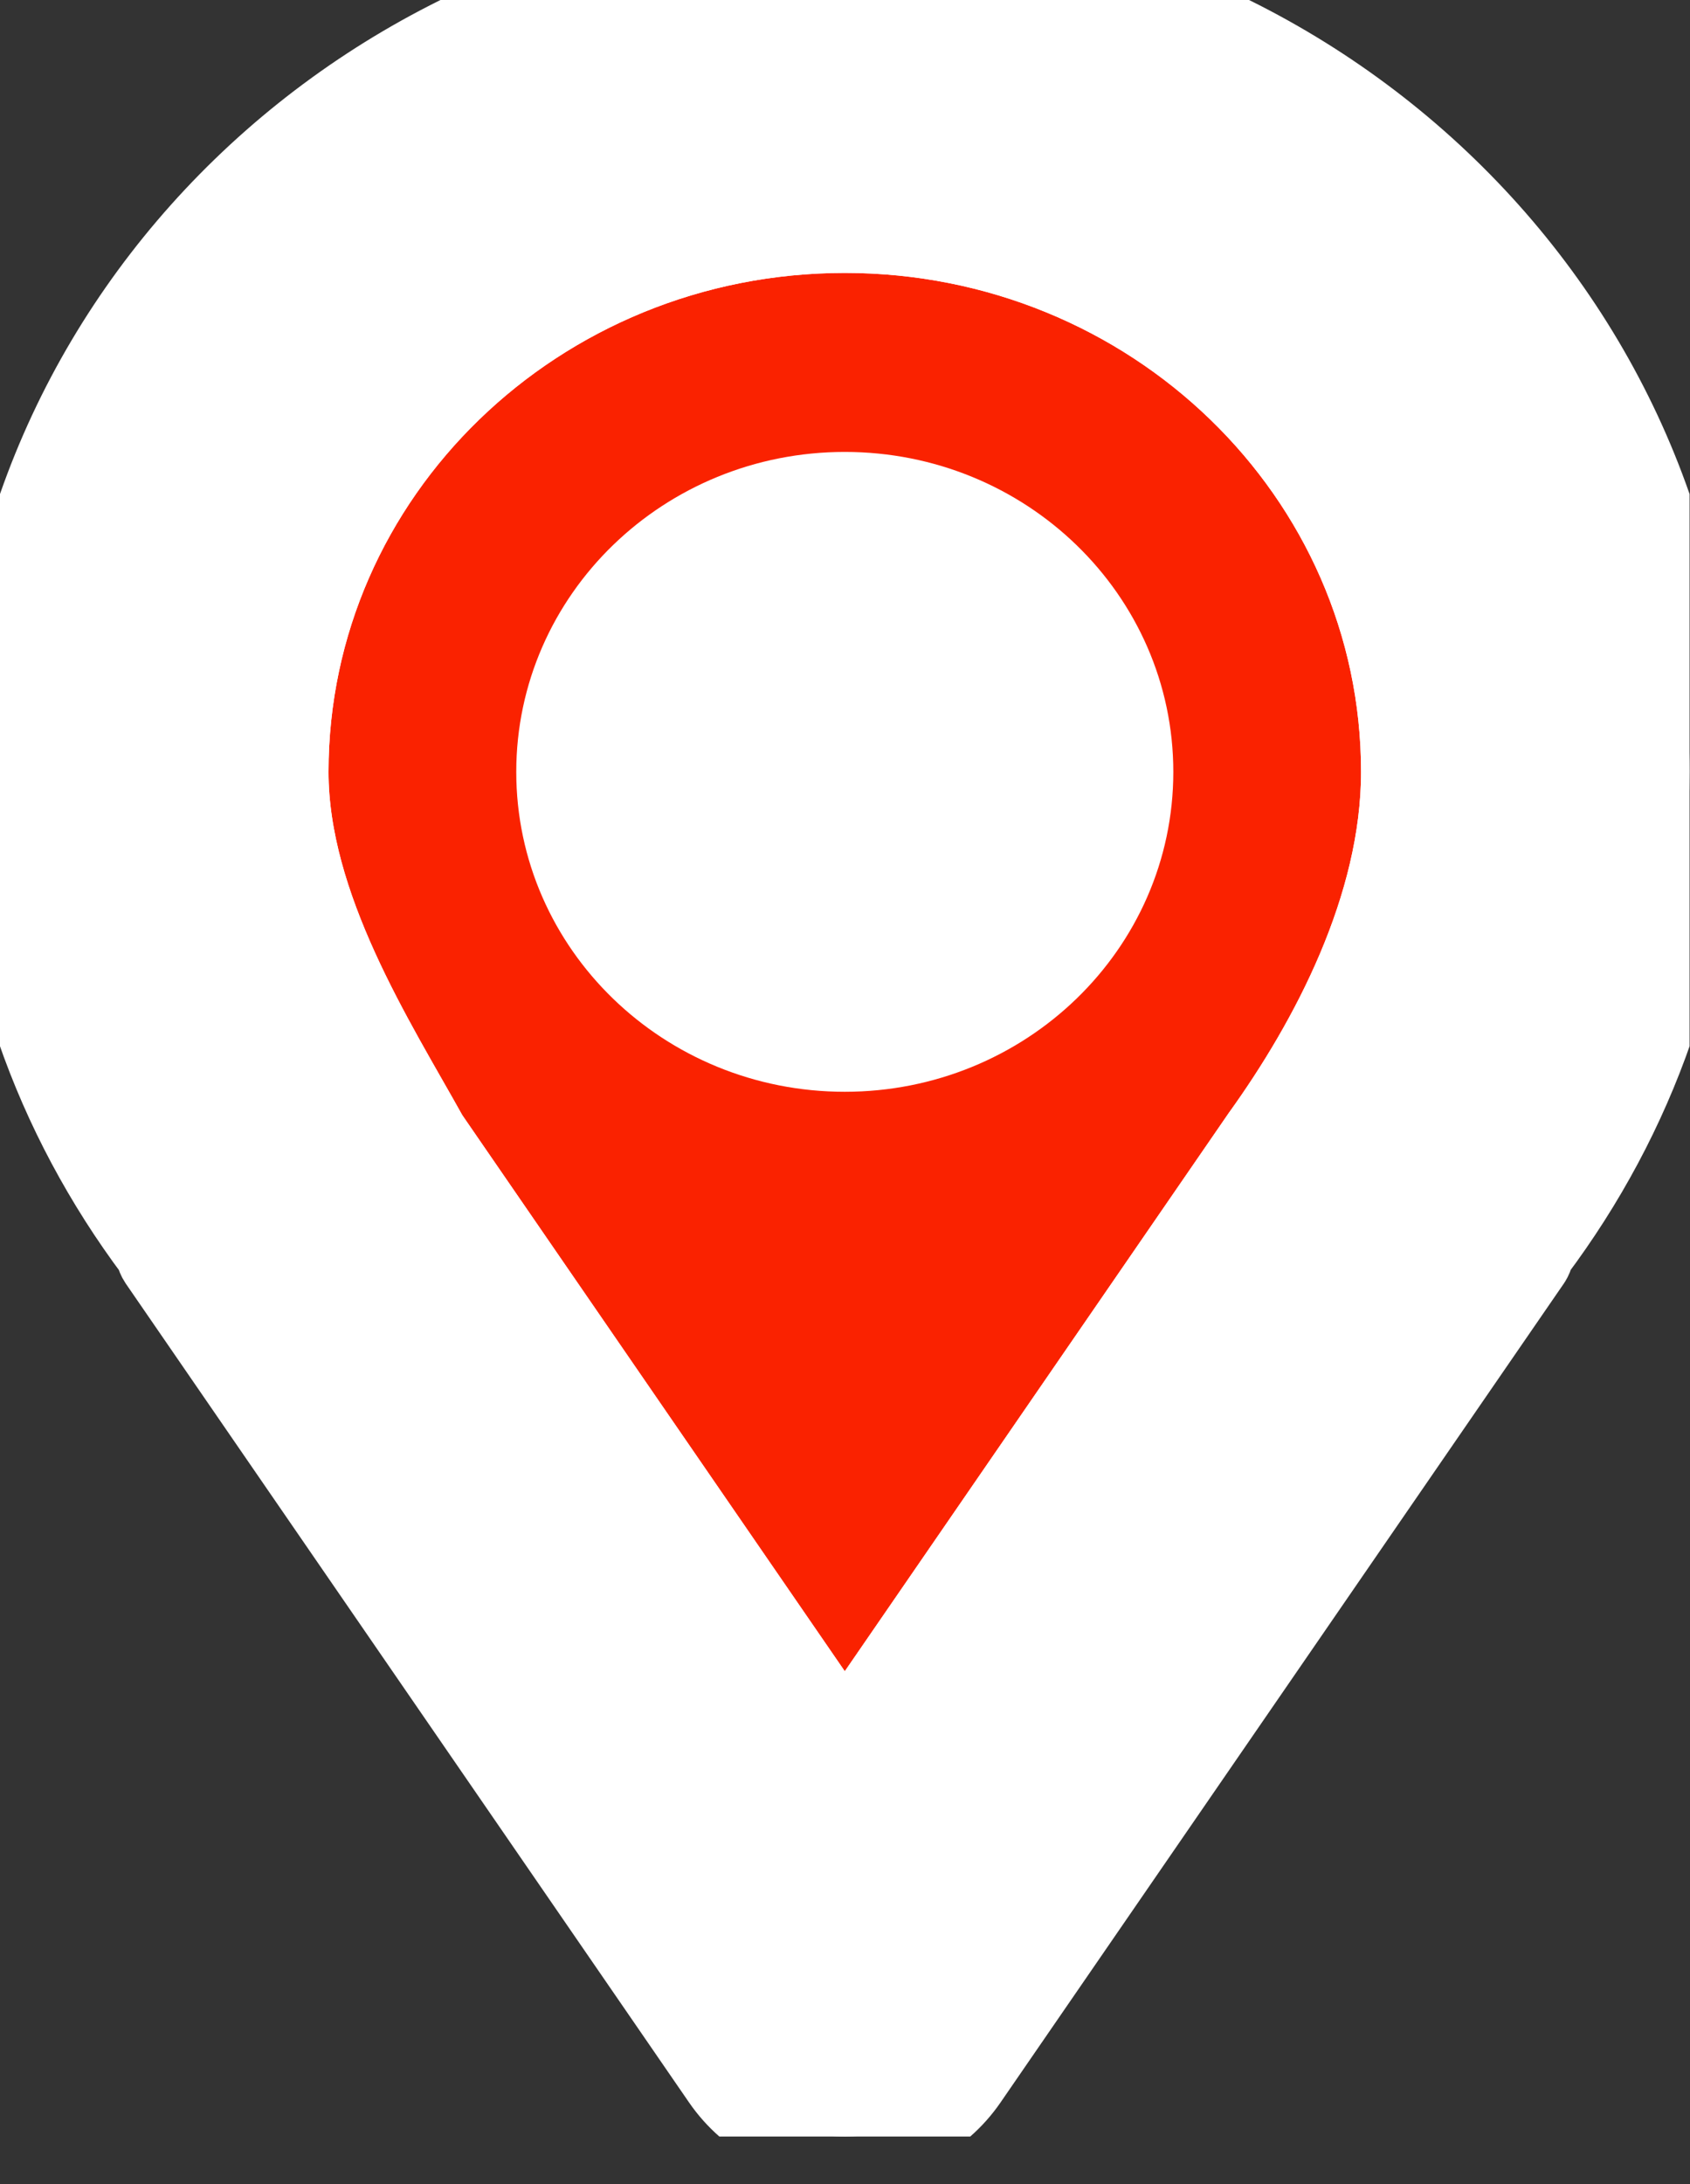 <?xml version="1.0" standalone="no"?>
<!DOCTYPE svg PUBLIC "-//W3C//DTD SVG 1.0//EN" "http://www.w3.org/TR/2001/REC-SVG-20010904/DTD/svg10.dtd">
<svg xmlns="http://www.w3.org/2000/svg" xmlns:xlink="http://www.w3.org/1999/xlink" id="body_10" width="24" height="31">

<rect width="100%" height="100%" fill="#333333" stroke="none"/>

<defs>
    <clipPath  id="1">

    <path id=""  clip-rule="evenodd" transform="matrix(1 0 0 1 0 0)"  d="M0 23L0 -0.25L0 -0.25L18 -0.25L18 -0.25L18 23L18 23L0 23z" />    </clipPath>
    <clipPath  id="2">

    <path id=""  clip-rule="evenodd" transform="matrix(1 0 0 1 0 0)"  d="M0 22.749L0 22.749L0 22.749L0 -0.5L0 -0.5L0 -0.5L0 -0.5L18 -0.5L18 -0.5L18 -0.5L18 -0.5L18 22.749L18 22.749L18 22.749L18 22.749L0 22.749z" />    </clipPath>
</defs>

<g transform="matrix(1.333 0 0 1.333 0 0)">
	<g clip-path="url(#1)" >
		<g clip-path="url(#2)" >
    <path id=""  transform="matrix(1 0 0 -1 0 23)"  d="M9 4.323L9 4.323L9 4.323L9 4.323L9 4.323L9 4.323L9 4.323L4.5 10.862L4.5 10.862L4.5 10.862L4.5 10.862L4.5 10.862L4.5 10.862L4.5 10.862C 3.937 11.875 3 13.317 3 14.781L3 14.781L3 14.781L3 14.781L3 14.781L3 14.781L3 14.781C 3 17.991 5.686 20.594 9 20.594L9 20.594L9 20.594L9 20.594L9 20.594L9 20.594L9 20.594C 12.313 20.594 15 17.991 15 14.781L15 14.781L15 14.781L15 14.781L15 14.781L15 14.781L15 14.781C 15 13.317 14.229 11.875 13.5 10.862L13.5 10.862L13.5 10.862L13.5 10.862L9 4.323z" stroke="#FFFFFF" stroke-width="1" fill="#FA2200" fill-rule="nonzero" />
    <path id=""  transform="matrix(1 0 0 -1 0 23)"  d="M9 23.5C 4.03 23.5 0 19.596 0 14.781L0 14.781L0 14.781L0 14.781L0 14.781L0 14.781L0 14.781C 0 12.886 0.642 11.146 1.708 9.721L1.708 9.721L1.708 9.721L1.708 9.721L1.708 9.721L1.708 9.721L1.708 9.721C 1.727 9.687 1.73 9.649 1.752 9.616L1.752 9.616L1.752 9.616L1.752 9.616L7.752 0.898L7.752 0.898L7.752 0.898C 8.03 0.493 8.499 0.251 9 0.251L9 0.251L9 0.251L9 0.251L9 0.251L9 0.251L9 0.251C 9.501 0.251 9.97 0.493 10.248 0.898L10.248 0.898L10.248 0.898L10.248 0.898L16.248 9.616L16.248 9.616L16.248 9.616C 16.27 9.649 16.272 9.687 16.291 9.721L16.291 9.721L16.291 9.721L16.291 9.721L16.291 9.721L16.291 9.721L16.291 9.721C 17.358 11.146 18 12.886 18 14.781L18 14.781L18 14.781L18 14.781L18 14.781L18 14.781L18 14.781C 18 19.596 13.97 23.5 9 23.5zM13.5 10.862L13.5 10.862L13.5 10.862L13.5 10.862L13.5 10.862L13.5 10.862L13.5 10.862L9 4.323L9 4.323L9 4.323L9 4.323L4.5 10.862L4.5 10.862L4.5 10.862L4.5 10.862L4.5 10.862L4.5 10.862L4.5 10.862C 3.937 11.875 3 13.317 3 14.781L3 14.781L3 14.781L3 14.781L3 14.781L3 14.781L3 14.781C 3 17.991 5.686 20.594 9 20.594L9 20.594L9 20.594L9 20.594L9 20.594L9 20.594L9 20.594C 12.313 20.594 15 17.991 15 14.781L15 14.781L15 14.781L15 14.781L15 14.781L15 14.781L15 14.781C 15 13.317 14.229 11.875 13.5 10.862z" stroke="#FFFFFF" stroke-width="1" fill="#FFFFFF" fill-rule="nonzero" />
    <path id=""  transform="matrix(1 0 0 -1 0 23)"  d="M9 11.875C 10.657 11.875 12 13.176 12 14.781L12 14.781L12 14.781L12 14.781L12 14.781L12 14.781L12 14.781C 12 16.386 10.657 17.688 9 17.688L9 17.688L9 17.688L9 17.688L9 17.688L9 17.688L9 17.688C 7.343 17.688 6 16.386 6 14.781L6 14.781L6 14.781L6 14.781L6 14.781L6 14.781L6 14.781C 6 13.176 7.343 11.875 9 11.875z" stroke="#FFFFFF" stroke-width="1" fill="#FFFFFF" fill-rule="nonzero" />
		</g>
	</g>
</g>
</svg>